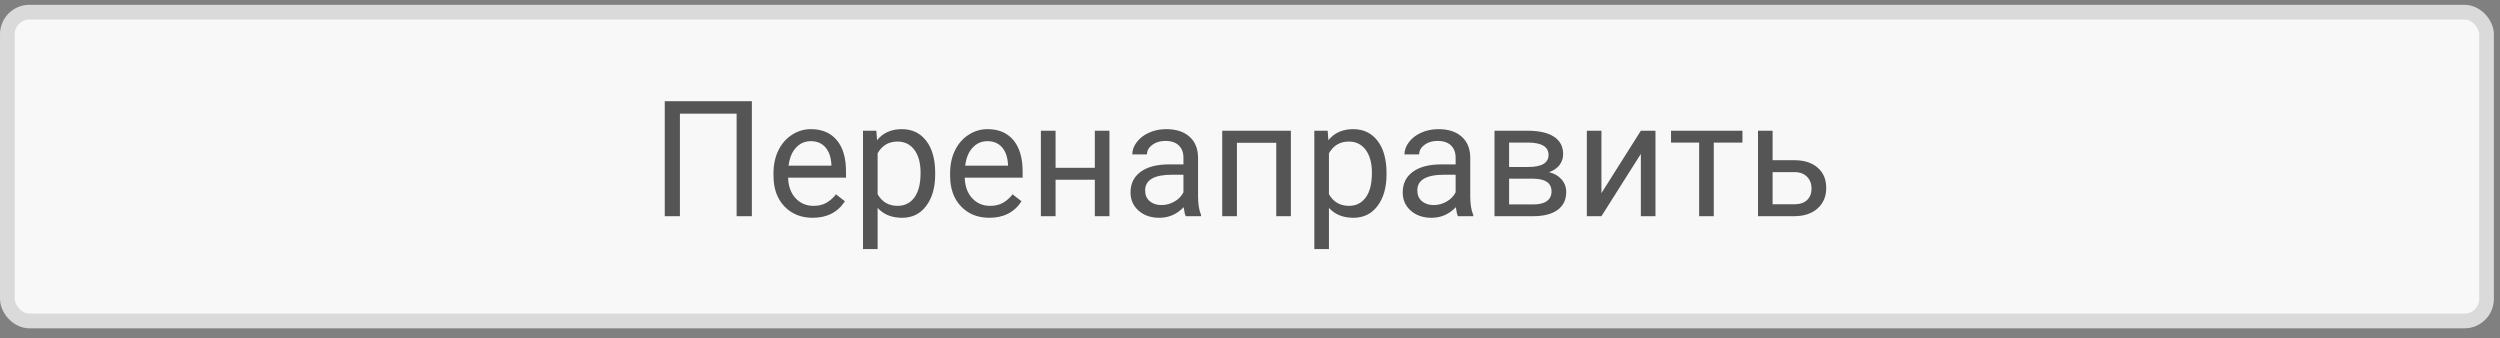 <svg width="170" height="23" viewBox="0 0 170 23" fill="none" xmlns="http://www.w3.org/2000/svg">
<rect x="0" y="0" width="170" height="23" fill="#808080" stroke="none"/>
<rect x="0.501" y="0.826" width="168.583" height="21" rx="1.5" fill="#F8F8F8" stroke="#DADADA"/>
<path d="M51.127 14.701H50.09V7.73H46.234V14.701H45.203V6.881H51.127V14.701ZM55.263 14.809C54.475 14.809 53.834 14.551 53.34 14.035C52.846 13.516 52.598 12.823 52.598 11.957V11.774C52.598 11.198 52.708 10.684 52.926 10.233C53.148 9.778 53.456 9.423 53.85 9.169C54.247 8.911 54.677 8.782 55.139 8.782C55.895 8.782 56.482 9.031 56.901 9.529C57.32 10.027 57.529 10.739 57.529 11.667V12.08H53.592C53.606 12.653 53.773 13.117 54.092 13.471C54.414 13.822 54.822 13.998 55.316 13.998C55.667 13.998 55.964 13.926 56.208 13.783C56.451 13.64 56.664 13.45 56.847 13.214L57.454 13.686C56.967 14.435 56.236 14.809 55.263 14.809ZM55.139 9.599C54.738 9.599 54.401 9.746 54.129 10.039C53.857 10.329 53.689 10.738 53.624 11.264H56.535V11.189C56.507 10.684 56.371 10.293 56.127 10.018C55.884 9.739 55.554 9.599 55.139 9.599ZM63.593 11.86C63.593 12.745 63.391 13.457 62.986 13.998C62.581 14.539 62.034 14.809 61.343 14.809C60.637 14.809 60.082 14.585 59.678 14.137V16.936H58.684V8.89H59.592L59.64 9.534C60.045 9.033 60.607 8.782 61.327 8.782C62.025 8.782 62.576 9.046 62.981 9.572C63.389 10.098 63.593 10.831 63.593 11.769V11.86ZM62.599 11.747C62.599 11.092 62.46 10.575 62.181 10.195C61.901 9.816 61.518 9.626 61.031 9.626C60.429 9.626 59.978 9.893 59.678 10.426V13.203C59.975 13.733 60.429 13.998 61.042 13.998C61.518 13.998 61.896 13.81 62.175 13.434C62.458 13.054 62.599 12.492 62.599 11.747ZM67.272 14.809C66.484 14.809 65.844 14.551 65.349 14.035C64.855 13.516 64.608 12.823 64.608 11.957V11.774C64.608 11.198 64.717 10.684 64.936 10.233C65.158 9.778 65.466 9.423 65.86 9.169C66.257 8.911 66.687 8.782 67.149 8.782C67.904 8.782 68.492 9.031 68.91 9.529C69.329 10.027 69.539 10.739 69.539 11.667V12.08H65.602C65.616 12.653 65.783 13.117 66.101 13.471C66.424 13.822 66.832 13.998 67.326 13.998C67.677 13.998 67.974 13.926 68.218 13.783C68.461 13.64 68.674 13.45 68.857 13.214L69.464 13.686C68.977 14.435 68.246 14.809 67.272 14.809ZM67.149 9.599C66.748 9.599 66.411 9.746 66.139 10.039C65.867 10.329 65.698 10.738 65.634 11.264H68.545V11.189C68.517 10.684 68.38 10.293 68.137 10.018C67.894 9.739 67.564 9.599 67.149 9.599ZM75.442 14.701H74.448V12.22H71.779V14.701H70.78V8.89H71.779V11.409H74.448V8.89H75.442V14.701ZM80.63 14.701C80.573 14.587 80.526 14.383 80.49 14.089C80.029 14.569 79.477 14.809 78.836 14.809C78.263 14.809 77.793 14.648 77.424 14.325C77.058 14 76.876 13.588 76.876 13.09C76.876 12.485 77.105 12.016 77.563 11.683C78.025 11.346 78.673 11.178 79.508 11.178H80.474V10.721C80.474 10.374 80.371 10.098 80.163 9.894C79.955 9.687 79.649 9.583 79.244 9.583C78.89 9.583 78.593 9.672 78.353 9.851C78.113 10.03 77.993 10.247 77.993 10.501H76.994C76.994 10.211 77.096 9.932 77.3 9.663C77.508 9.391 77.787 9.176 78.138 9.019C78.493 8.861 78.881 8.782 79.303 8.782C79.973 8.782 80.498 8.951 80.877 9.287C81.257 9.62 81.454 10.081 81.468 10.668V13.342C81.468 13.876 81.536 14.3 81.672 14.616V14.701H80.63ZM78.981 13.944C79.293 13.944 79.588 13.864 79.868 13.702C80.147 13.541 80.349 13.332 80.474 13.074V11.882H79.696C78.478 11.882 77.869 12.238 77.869 12.95C77.869 13.262 77.973 13.505 78.181 13.681C78.389 13.856 78.655 13.944 78.981 13.944ZM87.779 14.701H86.785V9.712H84.111V14.701H83.112V8.89H87.779V14.701ZM94.284 11.86C94.284 12.745 94.081 13.457 93.677 13.998C93.272 14.539 92.724 14.809 92.033 14.809C91.328 14.809 90.773 14.585 90.368 14.137V16.936H89.374V8.89H90.282L90.33 9.534C90.735 9.033 91.297 8.782 92.017 8.782C92.715 8.782 93.267 9.046 93.671 9.572C94.079 10.098 94.284 10.831 94.284 11.769V11.86ZM93.29 11.747C93.29 11.092 93.15 10.575 92.871 10.195C92.592 9.816 92.209 9.626 91.722 9.626C91.12 9.626 90.669 9.893 90.368 10.426V13.203C90.665 13.733 91.12 13.998 91.732 13.998C92.209 13.998 92.586 13.81 92.865 13.434C93.148 13.054 93.29 12.492 93.29 11.747ZM99.139 14.701C99.082 14.587 99.035 14.383 98.999 14.089C98.537 14.569 97.986 14.809 97.345 14.809C96.772 14.809 96.301 14.648 95.932 14.325C95.567 14 95.385 13.588 95.385 13.09C95.385 12.485 95.614 12.016 96.072 11.683C96.534 11.346 97.182 11.178 98.016 11.178H98.983V10.721C98.983 10.374 98.879 10.098 98.672 9.894C98.464 9.687 98.158 9.583 97.753 9.583C97.399 9.583 97.102 9.672 96.862 9.851C96.622 10.03 96.502 10.247 96.502 10.501H95.503C95.503 10.211 95.605 9.932 95.809 9.663C96.017 9.391 96.296 9.176 96.647 9.019C97.001 8.861 97.39 8.782 97.812 8.782C98.482 8.782 99.007 8.951 99.386 9.287C99.766 9.62 99.963 10.081 99.977 10.668V13.342C99.977 13.876 100.045 14.3 100.181 14.616V14.701H99.139ZM97.49 13.944C97.802 13.944 98.097 13.864 98.376 13.702C98.656 13.541 98.858 13.332 98.983 13.074V11.882H98.204C96.987 11.882 96.378 12.238 96.378 12.95C96.378 13.262 96.482 13.505 96.69 13.681C96.897 13.856 97.164 13.944 97.49 13.944ZM101.626 14.701V8.89H103.892C104.666 8.89 105.258 9.026 105.67 9.298C106.086 9.567 106.293 9.962 106.293 10.485C106.293 10.754 106.213 10.997 106.052 11.216C105.89 11.43 105.652 11.595 105.337 11.71C105.688 11.792 105.969 11.953 106.18 12.193C106.395 12.433 106.503 12.72 106.503 13.053C106.503 13.586 106.306 13.994 105.912 14.277C105.522 14.56 104.968 14.701 104.252 14.701H101.626ZM102.619 12.15V13.901H104.263C104.678 13.901 104.988 13.824 105.192 13.67C105.4 13.516 105.504 13.3 105.504 13.02C105.504 12.44 105.078 12.15 104.225 12.15H102.619ZM102.619 11.355H103.903C104.834 11.355 105.3 11.083 105.3 10.539C105.3 9.995 104.859 9.713 103.978 9.696H102.619V11.355ZM111.578 8.89H112.572V14.701H111.578V10.464L108.898 14.701H107.905V8.89H108.898V13.133L111.578 8.89ZM118.486 9.696H116.536V14.701H115.542V9.696H113.63V8.89H118.486V9.696ZM120.537 10.893H122.047C122.706 10.9 123.227 11.072 123.61 11.409C123.993 11.745 124.184 12.202 124.184 12.779C124.184 13.359 123.987 13.824 123.594 14.175C123.2 14.526 122.67 14.701 122.004 14.701H119.544V8.89H120.537V10.893ZM120.537 11.704V13.89H122.014C122.387 13.89 122.675 13.796 122.879 13.606C123.083 13.412 123.185 13.149 123.185 12.816C123.185 12.494 123.085 12.231 122.885 12.027C122.688 11.819 122.41 11.711 122.052 11.704H120.537Z" fill="#555555"/>
</svg>
